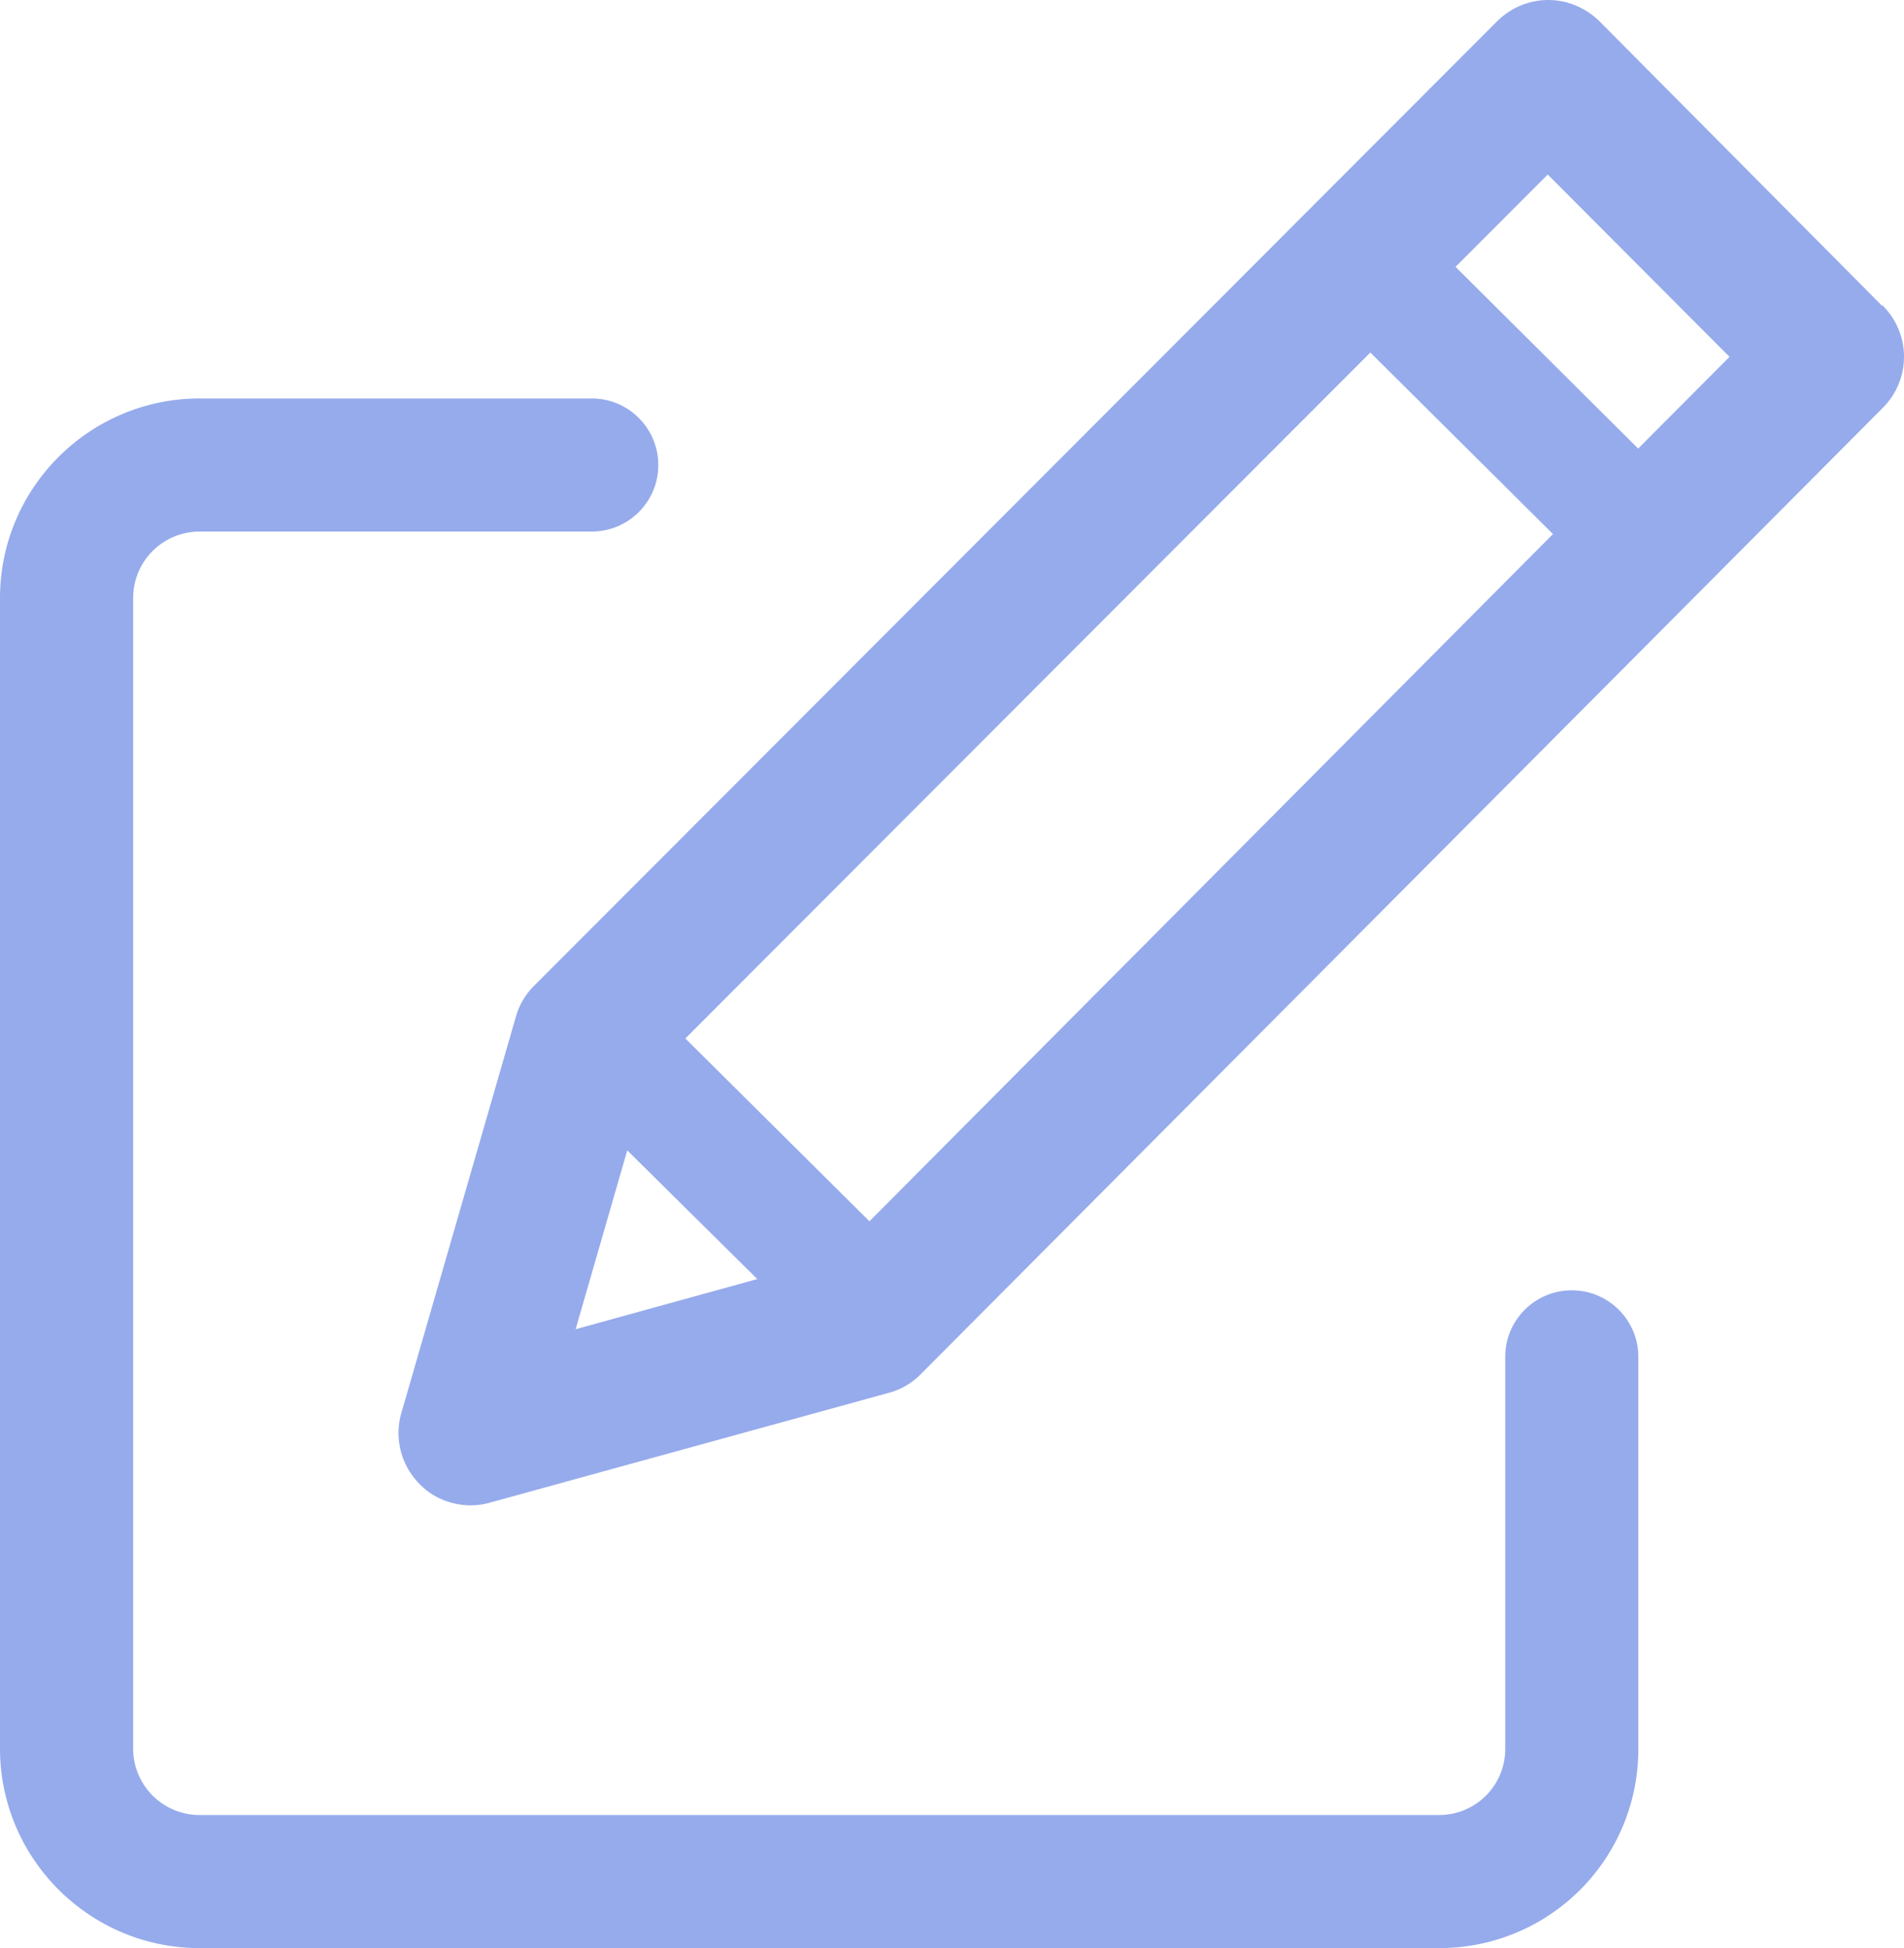 <svg xmlns="http://www.w3.org/2000/svg" width="43" height="44" fill="#96abec" fill-rule="nonzero" xmlns:v="https://vecta.io/nano"><path d="M32.5 44h-28C2.02 43.995.005 41.98 0 39.502V13.498C.005 11.02 2.02 9.005 4.5 9h8.864c.83 0 1.503.673 1.503 1.503s-.673 1.503-1.503 1.503H4.5a1.5 1.5 0 0 0-1.493 1.492V39.5A1.5 1.5 0 0 0 4.5 40.994h28.006a1.49 1.49 0 0 0 1.488-1.492v-8.856c0-.83.673-1.503 1.503-1.503S37 29.816 37 30.646v8.86A4.49 4.49 0 0 1 32.51 44zm10-37.098L36.124.482C35.813.176 35.4 0 34.964 0a1.64 1.64 0 0 0-1.154.482L12.063 22.264a1.59 1.59 0 0 0-.413.703l-2.586 8.948c-.164.567-.006 1.18.407 1.598.3.317.73.487 1.166.487a1.61 1.61 0 0 0 .43-.062l9.015-2.482a1.58 1.58 0 0 0 .719-.425L42.53 9.203a1.63 1.63 0 0 0-.011-2.301zM13 30.022l1.166-4.04 2.937 2.907L13 30.022zm6.632-2.442l-4.154-4.125 15.47-15.493 4.125 4.1L19.64 27.58zm17.36-17.453l-4.12-4.1 2.082-2.085L39.06 8.06 37 10.128z"/></svg>